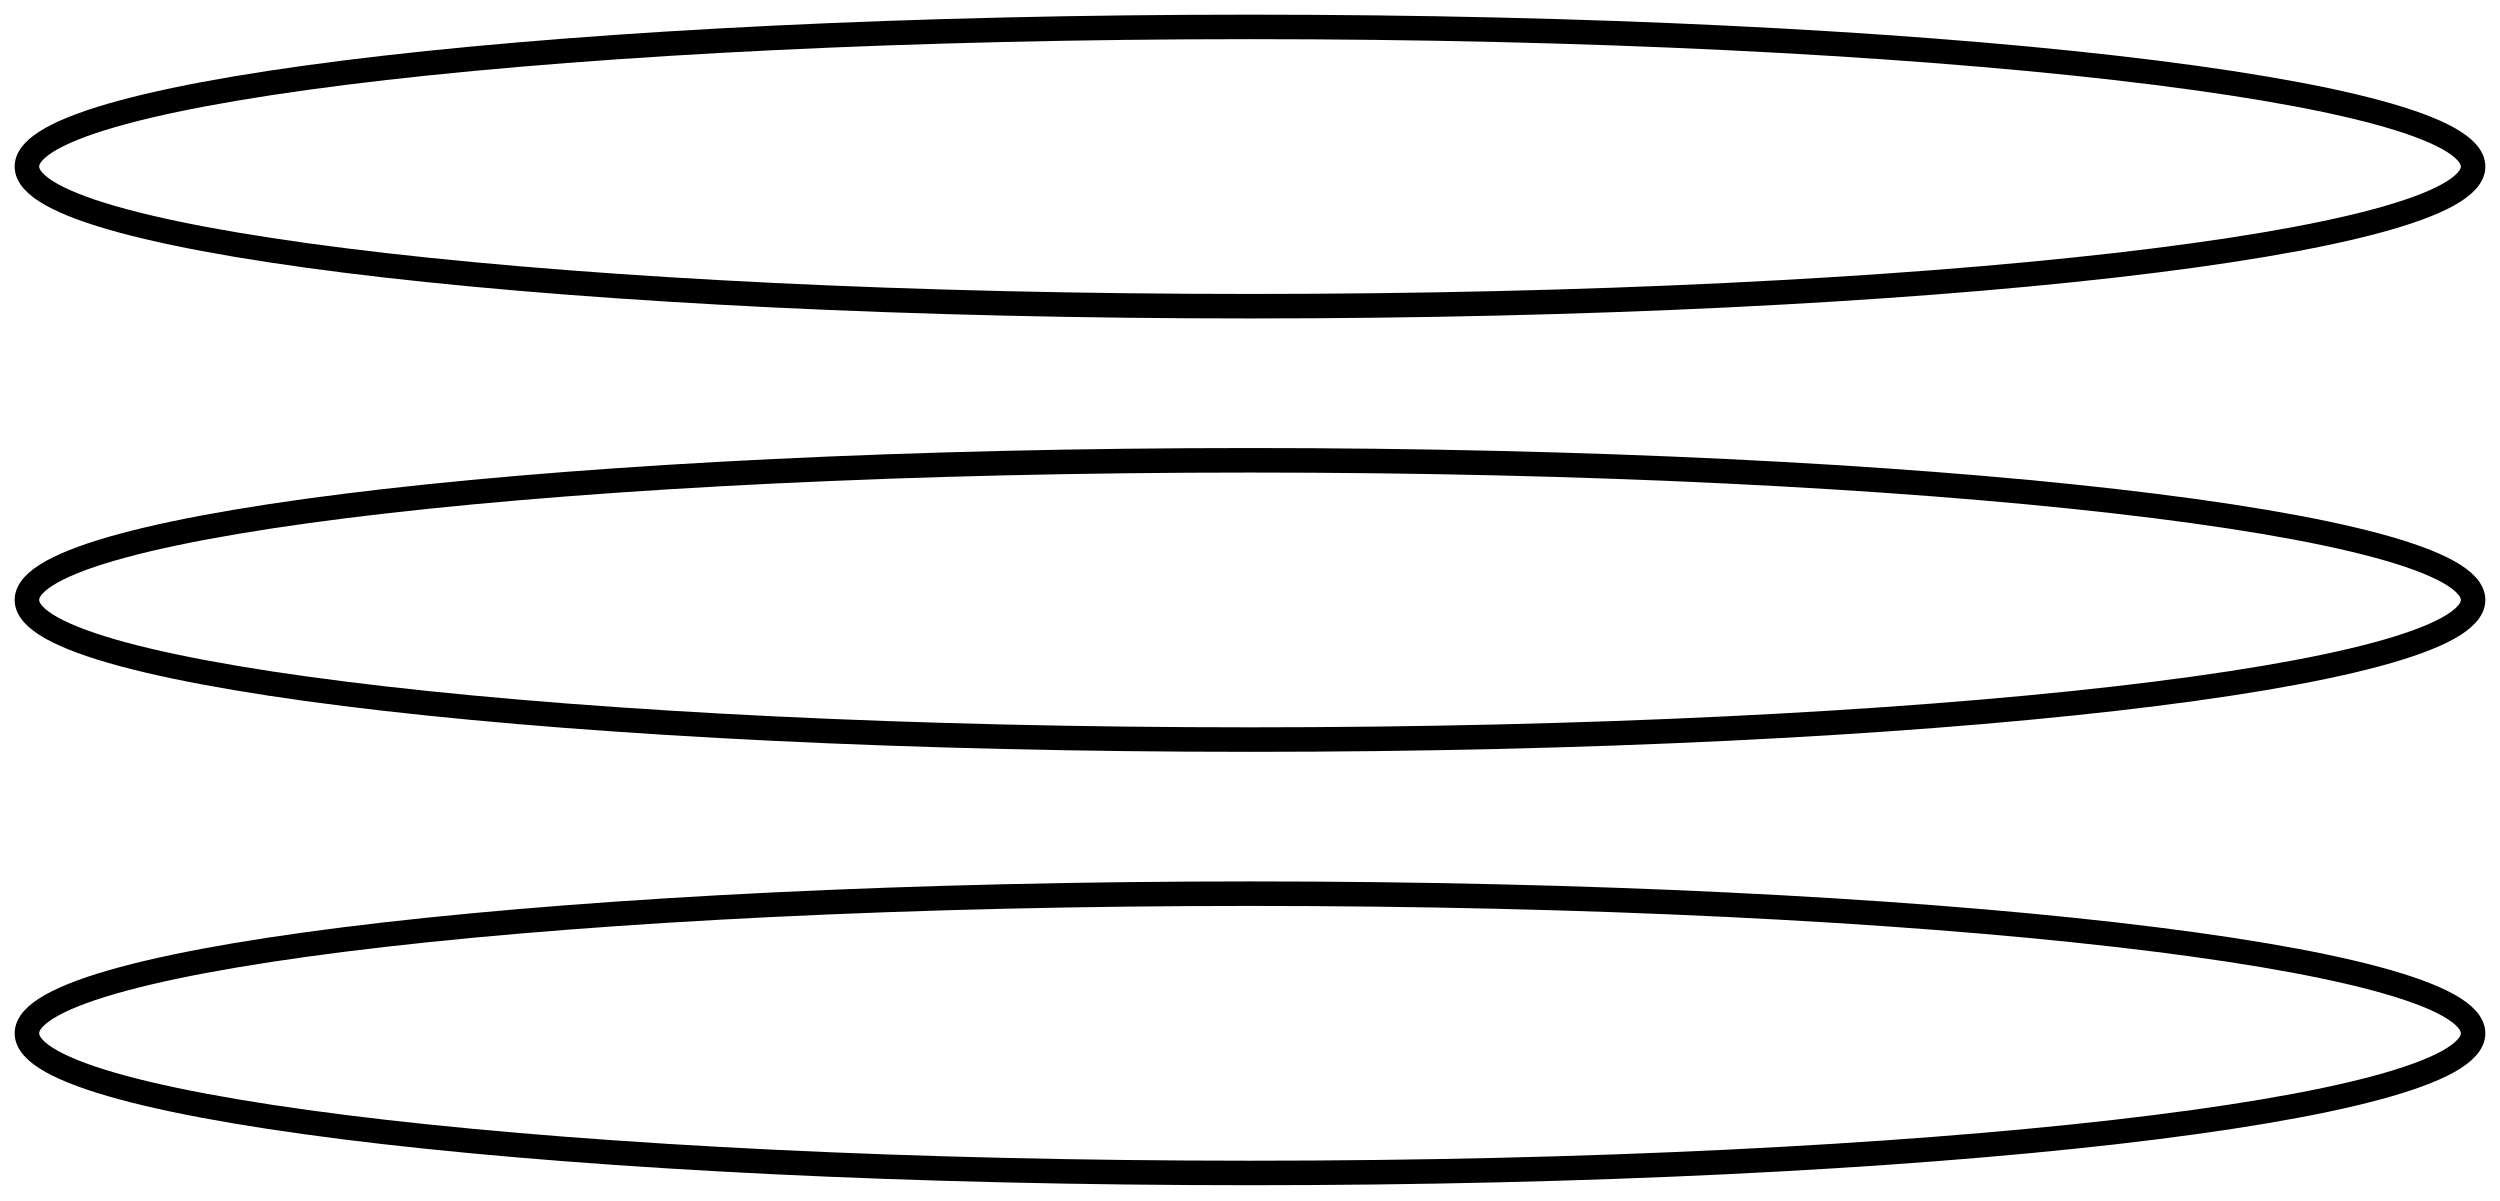 <svg width="102" height="49" viewBox="0 0 102 49" fill="none" xmlns="http://www.w3.org/2000/svg">
<g clip-path="url(#clip0_1_980)">
<path d="M51 12.493C78.56 12.493 100.902 9.942 100.902 6.796C100.902 3.649 78.56 1.098 51 1.098C23.44 1.098 1.098 3.649 1.098 6.796C1.098 9.942 23.44 12.493 51 12.493Z" stroke="black" stroke-miterlimit="10"/>
<path d="M51 30.175C78.56 30.175 100.902 27.624 100.902 24.477C100.902 21.331 78.56 18.78 51 18.78C23.44 18.78 1.098 21.331 1.098 24.477C1.098 27.624 23.44 30.175 51 30.175Z" stroke="black" stroke-miterlimit="10"/>
<path d="M51 47.857C78.56 47.857 100.902 45.306 100.902 42.159C100.902 39.013 78.56 36.462 51 36.462C23.44 36.462 1.098 39.013 1.098 42.159C1.098 45.306 23.44 47.857 51 47.857Z" stroke="black" stroke-miterlimit="10"/>
</g>
<defs>
<clipPath id="clip0_1_980">
<rect width="102" height="49" fill="white"/>
</clipPath>
</defs>
</svg>
